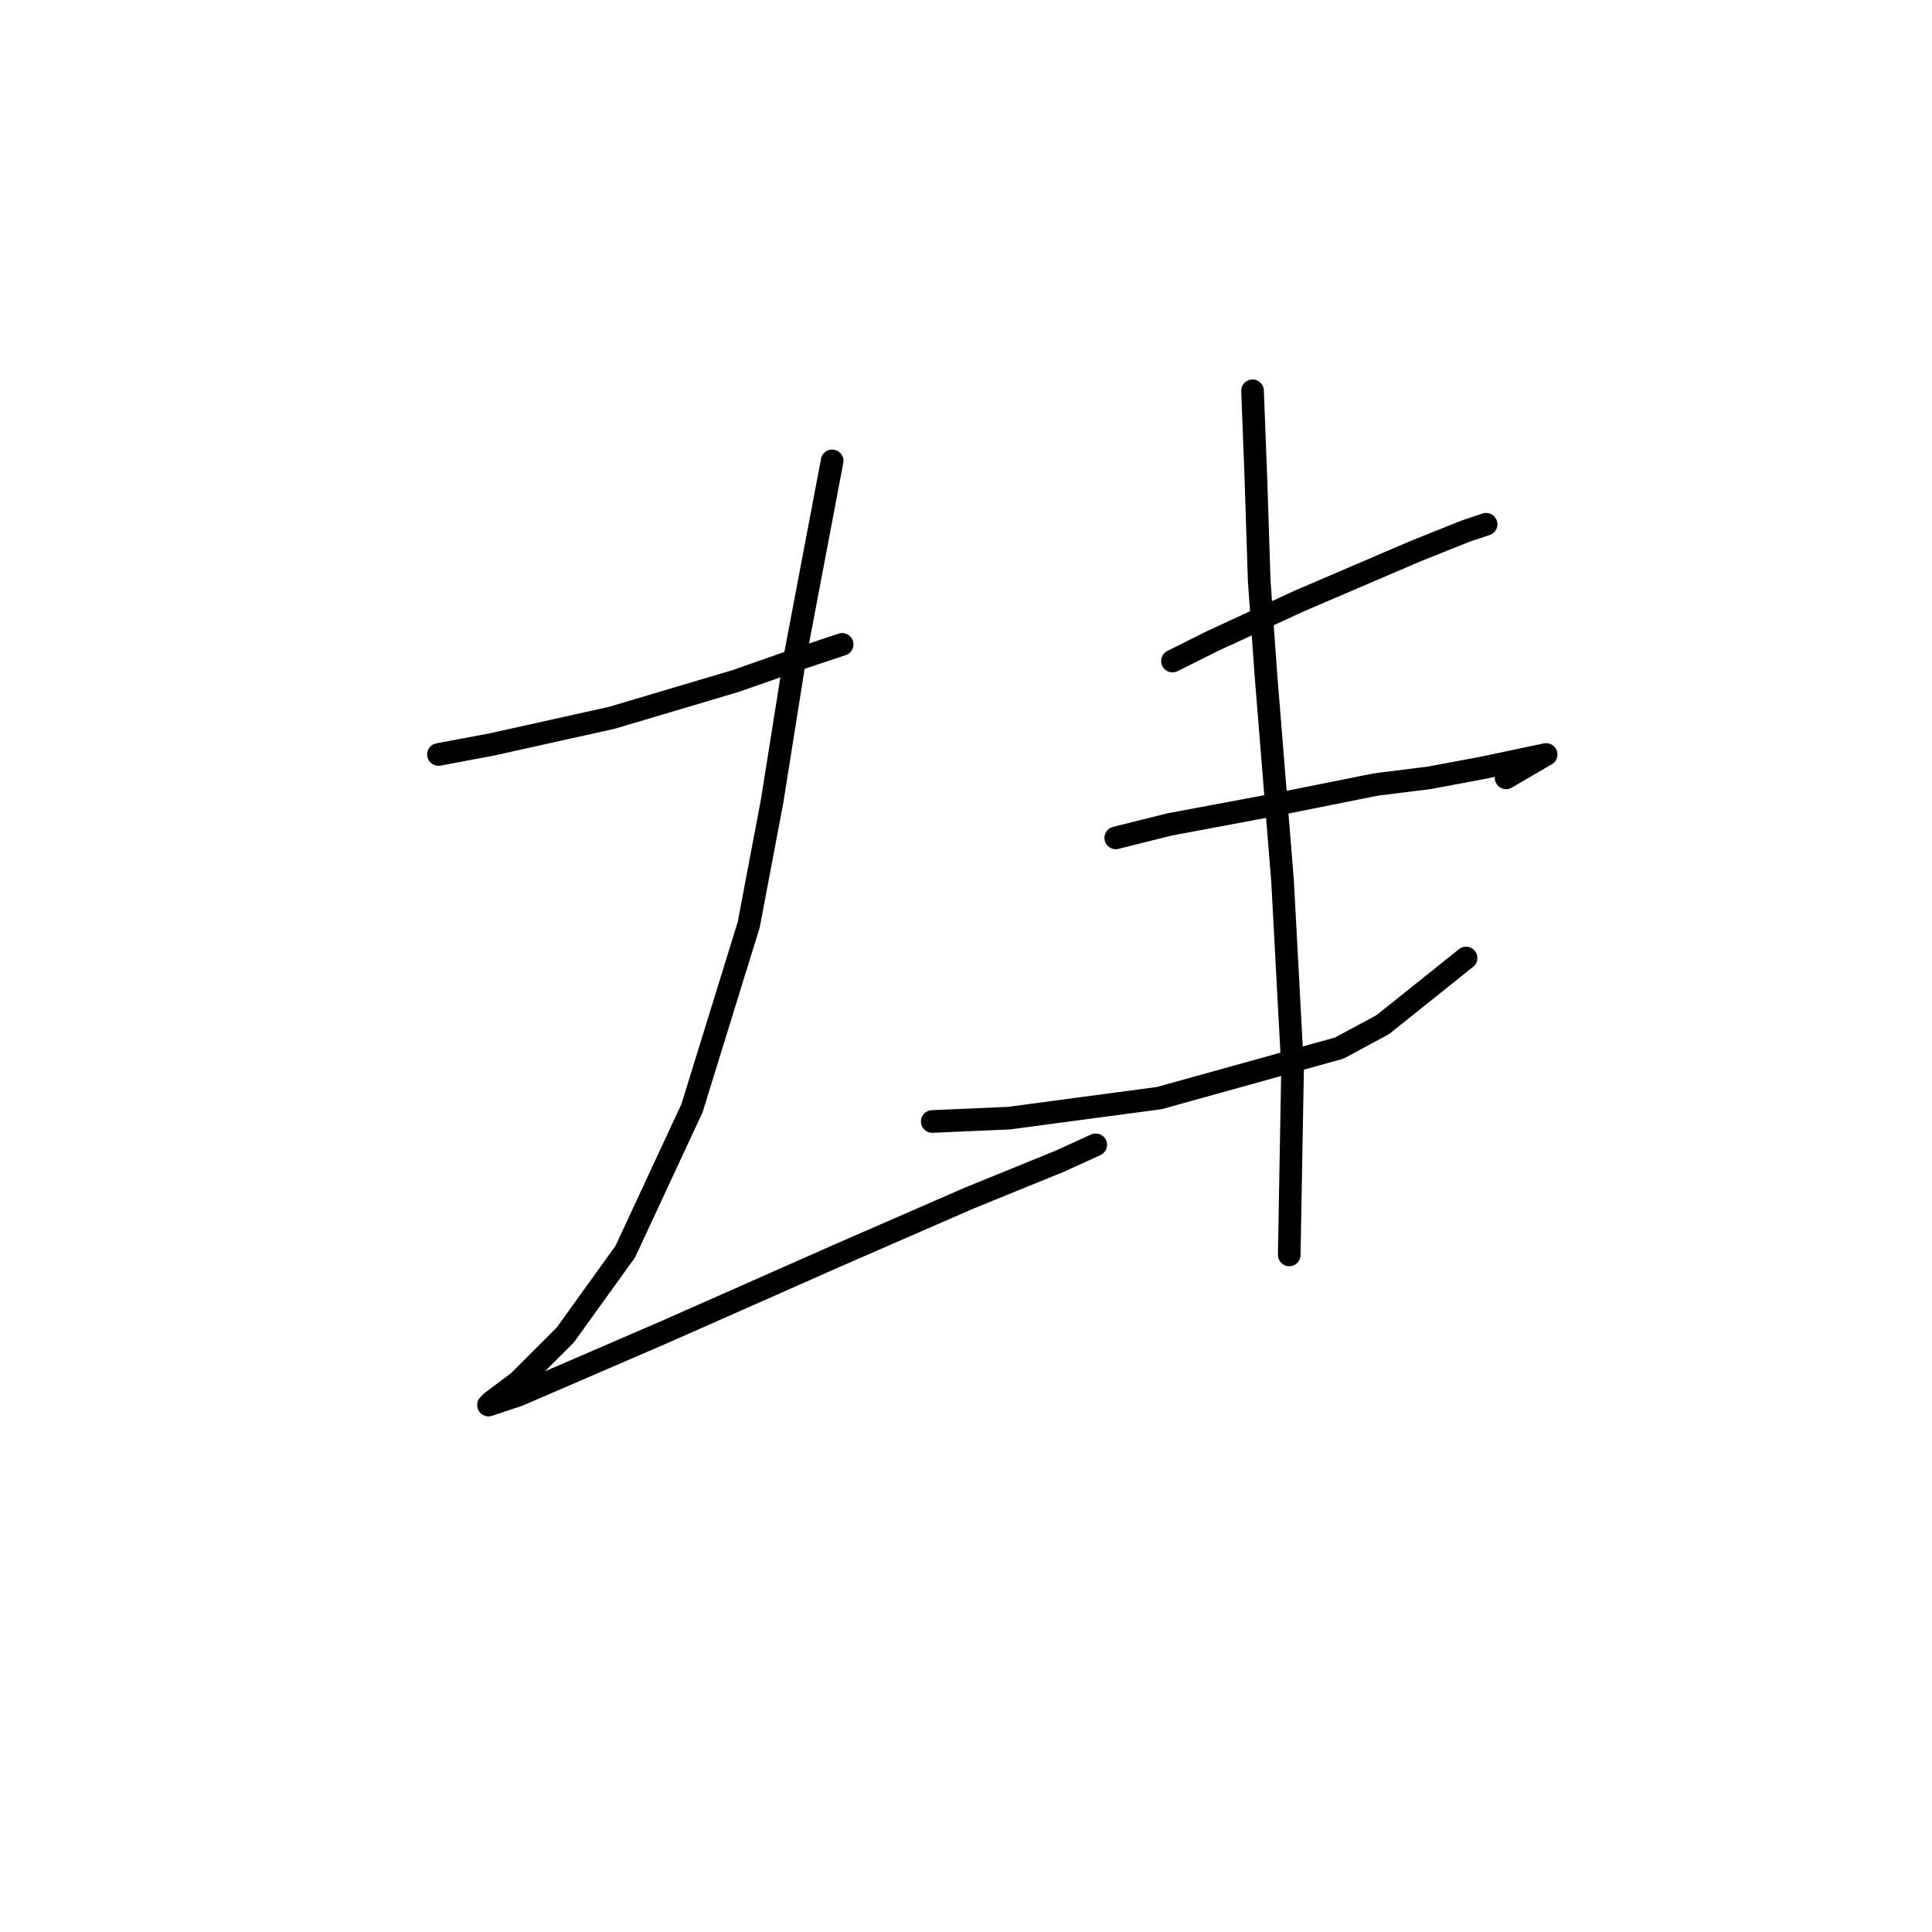 <?xml version="1.0" standalone="no"?>
    <svg width="256" height="256" xmlns="http://www.w3.org/2000/svg" version="1.1">
    <polyline stroke="black" stroke-width="3" stroke-linecap="round" fill="transparent" stroke-linejoin="round" points="58.099 99.972 65.172 98.645 73.13 96.877 81.087 95.109 97.445 90.246 106.286 87.151 111.591 85.383 111.591 85.383 " />
        <polyline stroke="black" stroke-width="3" stroke-linecap="round" fill="transparent" stroke-linejoin="round" points="110.265 61.068 105.402 86.709 102.308 106.161 99.213 122.518 91.697 146.833 82.856 165.842 74.898 176.895 68.709 183.084 65.172 185.736 64.73 186.178 68.709 184.852 88.161 176.452 111.149 166.284 128.391 158.769 140.327 153.906 145.19 151.696 145.19 151.696 " />
        <polyline stroke="black" stroke-width="3" stroke-linecap="round" fill="transparent" stroke-linejoin="round" points="155.358 87.593 160.663 84.941 166.41 82.288 172.157 79.636 187.63 73.004 194.261 70.352 196.914 69.468 196.914 69.468 " />
        <polyline stroke="black" stroke-width="3" stroke-linecap="round" fill="transparent" stroke-linejoin="round" points="147.842 111.024 154.916 109.255 169.063 106.603 182.325 103.95 189.399 103.066 196.472 101.74 204.872 99.972 204.872 99.972 199.567 103.066 199.567 103.066 " />
        <polyline stroke="black" stroke-width="3" stroke-linecap="round" fill="transparent" stroke-linejoin="round" points="123.528 148.601 133.696 148.159 153.59 145.506 177.462 138.875 183.209 135.781 194.261 126.939 194.261 126.939 " />
        <polyline stroke="black" stroke-width="3" stroke-linecap="round" fill="transparent" stroke-linejoin="round" points="165.968 51.784 166.41 63.278 166.852 76.983 167.736 89.361 169.947 116.771 171.273 141.528 170.831 166.284 170.831 166.284 " />
        </svg>